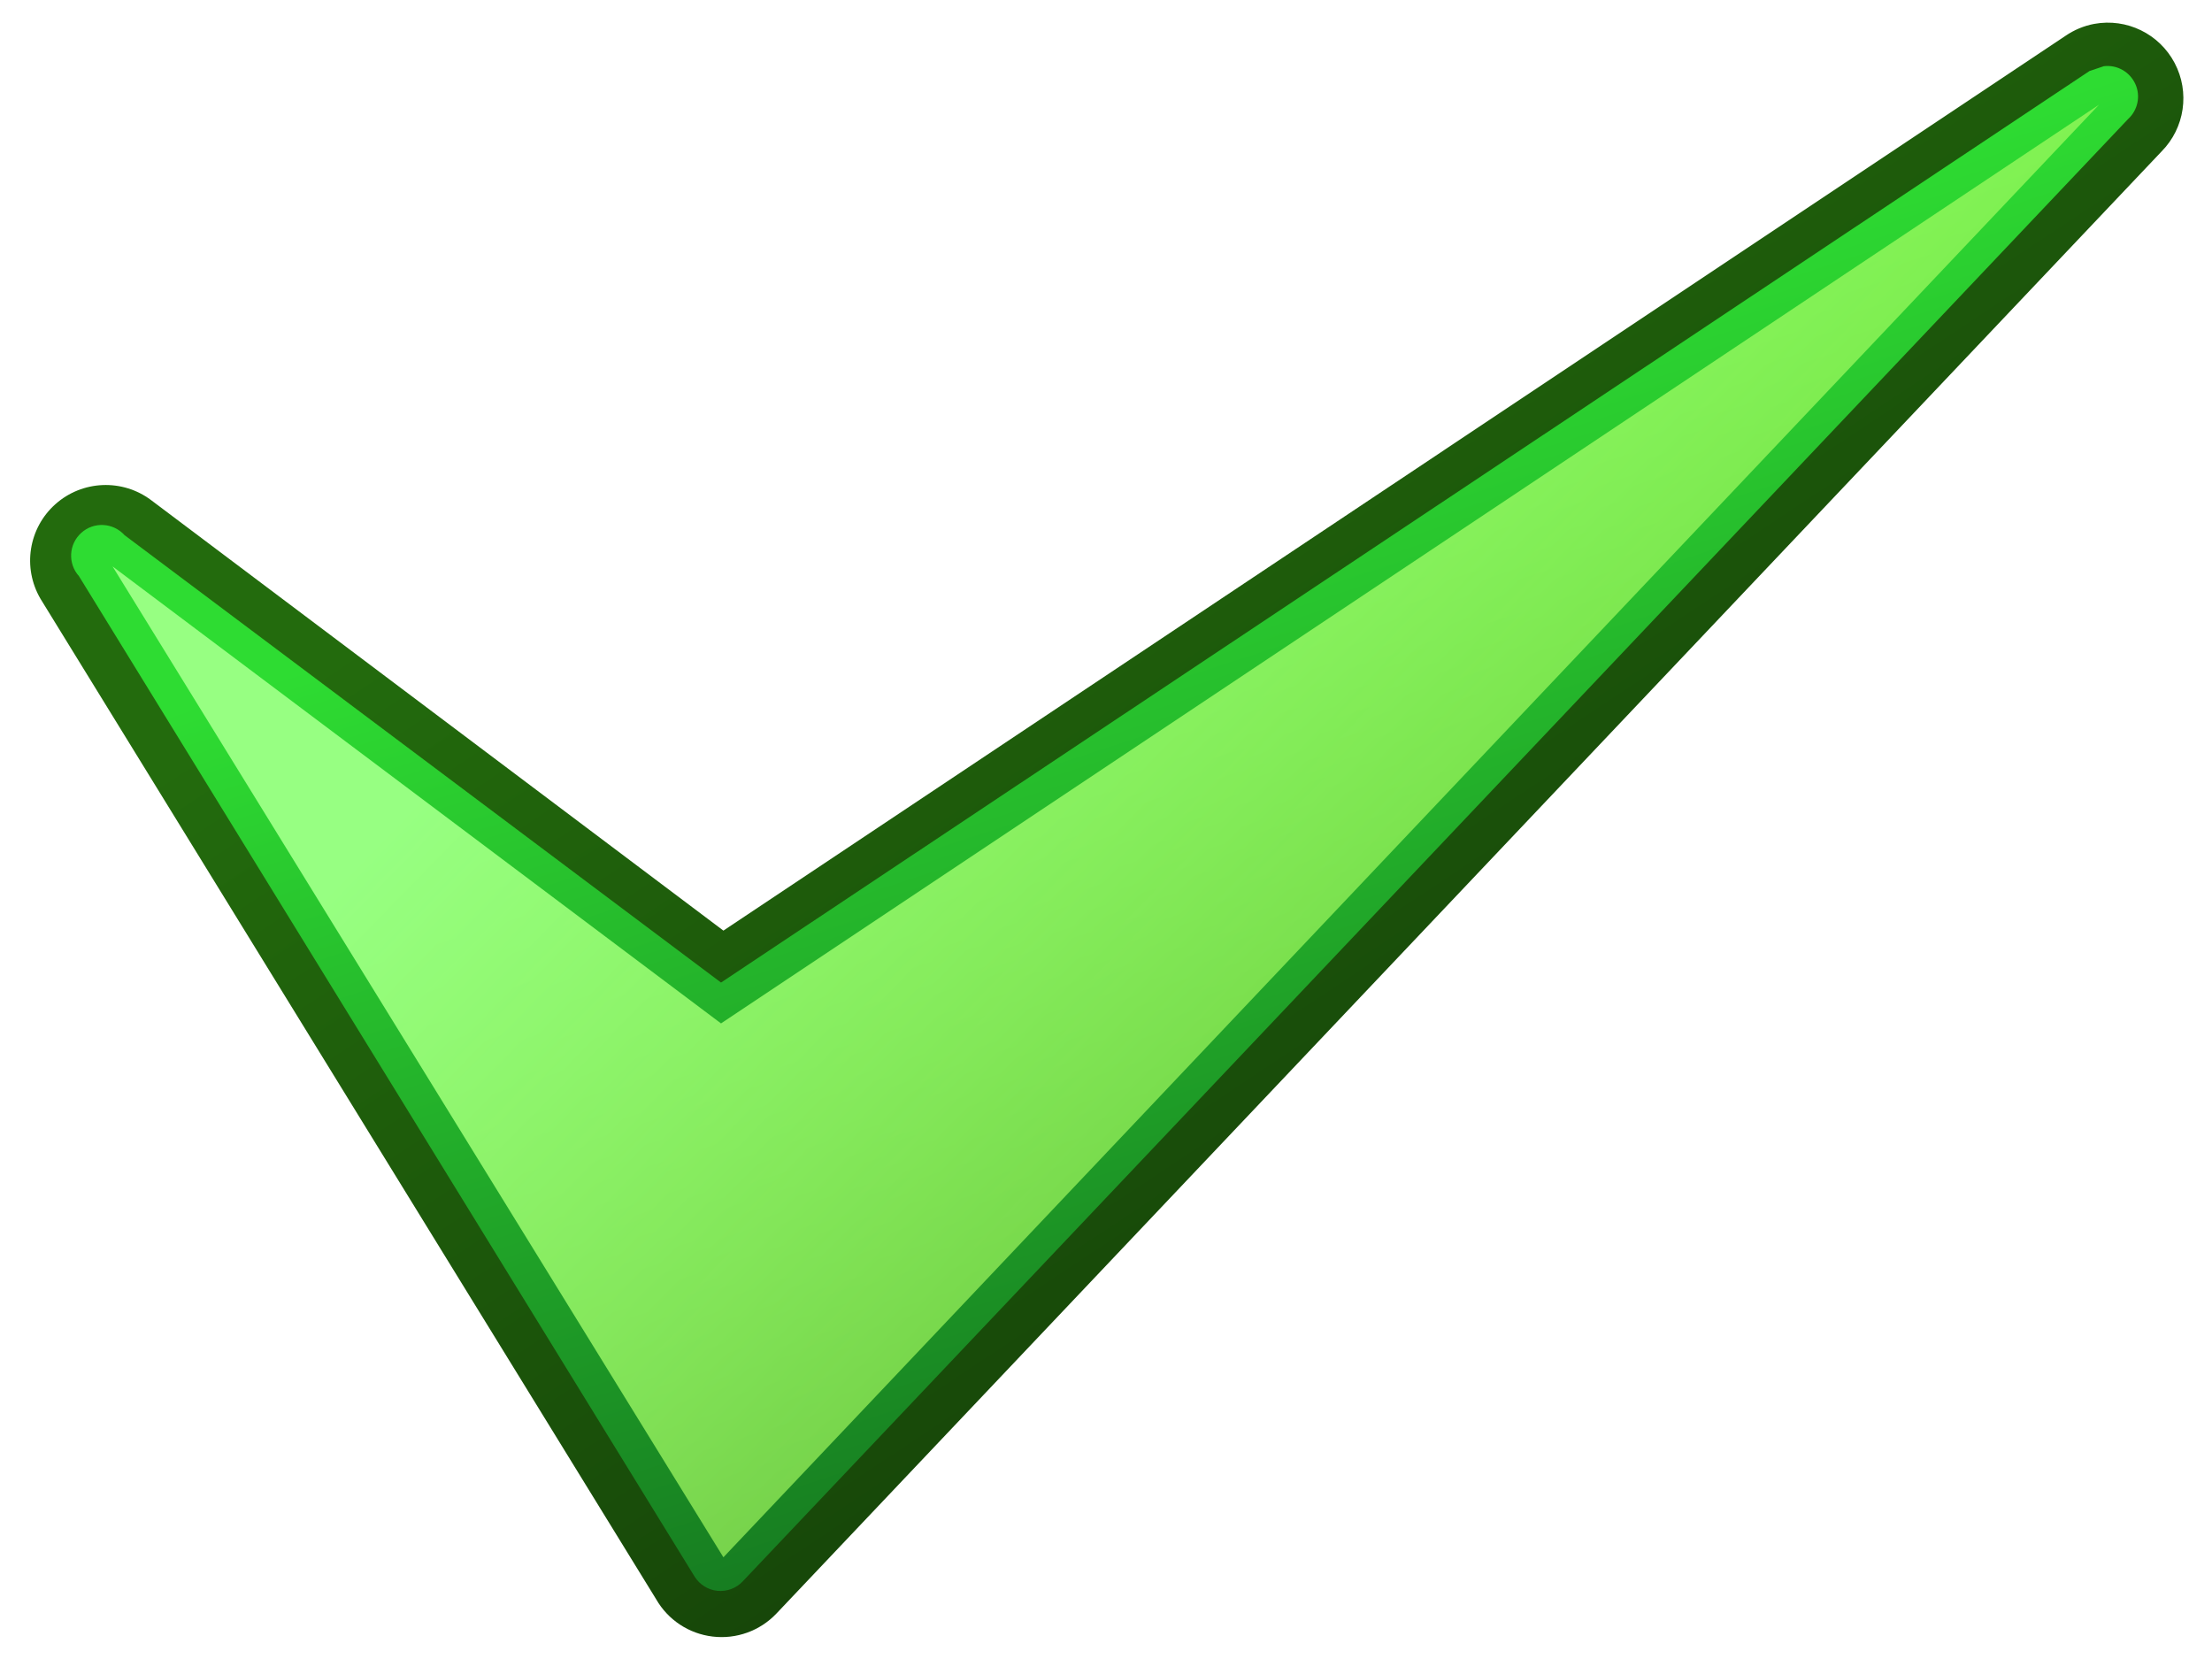 <svg xmlns="http://www.w3.org/2000/svg" width="48" height="36" viewBox="0 0 48 36"><g transform="matrix(1.67 0 0 1.67 -109.604 -45.25)"><linearGradient id="a" gradientUnits="userSpaceOnUse" x1="45.145" y1="122.064" x2="55.145" y2="106.974" gradientTransform="matrix(1.67 0 0 -1.67 3.313 233.676)"><stop offset="0" stop-color="#236B0D"/><stop offset="1" stop-color="#081B04"/></linearGradient><path fill="url(#a)" d="M92.844 27.406c-.135.025-.263.079-.375.156l-17.438 11.626-7.437-5.594c-.374-.28-.894-.258-1.243.053-.349.311-.43.825-.194 1.229l8 13c.154.269.427.449.734.485.308.037.615-.074.828-.298l18-19c.301-.305.369-.77.169-1.149-.2-.379-.622-.585-1.044-.508z"/><linearGradient id="b" gradientUnits="userSpaceOnUse" x1="46.105" y1="120.589" x2="49.141" y2="111.303" gradientTransform="matrix(1.67 0 0 -1.67 3.313 233.662)"><stop offset="0" stop-color="#2EDC32"/><stop offset="1" stop-color="#11661D"/></linearGradient><path fill="url(#b)" d="M92.968 27.956l-.187.063-17.781 11.844-7.75-5.813c-.147-.164-.399-.178-.562-.031-.164.147-.178.399-.031.563l8 13c.065.104.175.173.297.185.122.012.244-.033.328-.123l18-19c.128-.116.167-.301.095-.458s-.237-.251-.409-.23z"/><linearGradient id="c" gradientUnits="userSpaceOnUse" x1="44.234" y1="121.219" x2="56.288" y2="109.433" gradientTransform="matrix(1.67 0 0 -1.67 3.313 233.662)"><stop offset="0" stop-color="#97FF82"/><stop offset="1" stop-color="#CEFF24" stop-opacity="0"/></linearGradient><path fill="url(#c)" d="M92.906 28.456l-17.906 11.938-7.906-5.938 7.937 12.875 17.875-18.875z"/></g></svg>